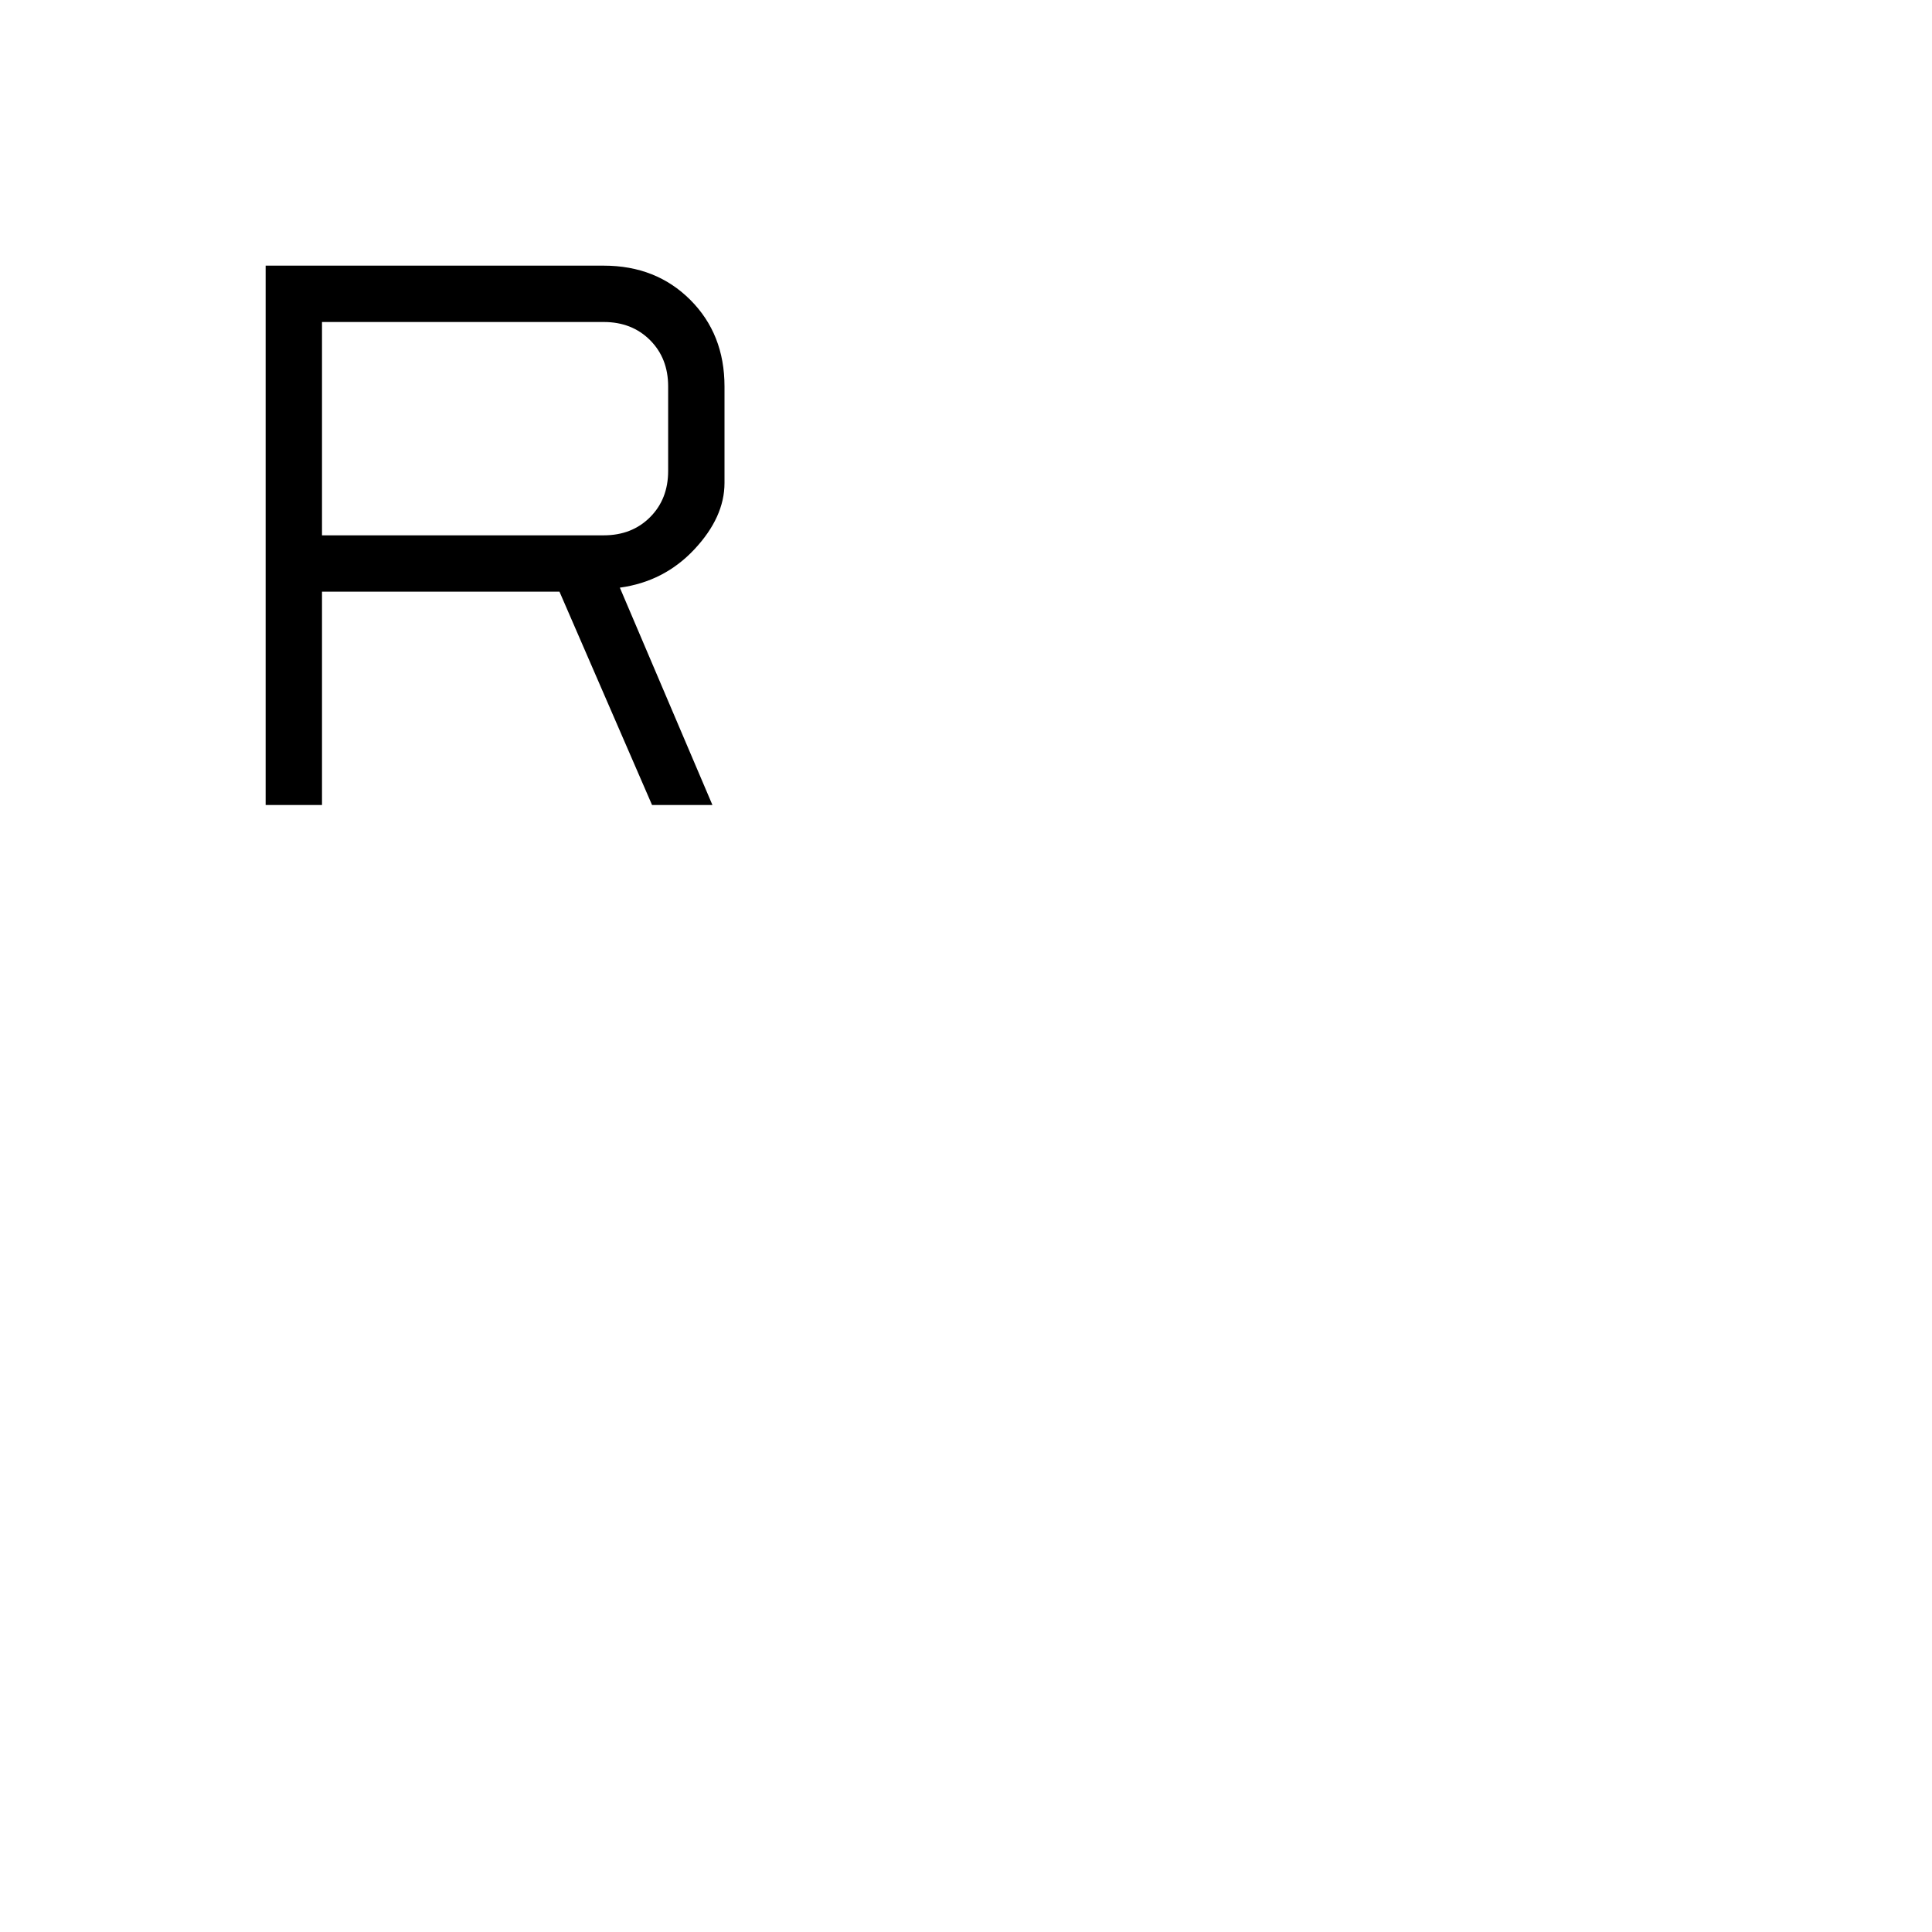 <svg xmlns="http://www.w3.org/2000/svg" height="24" viewBox="0 -960 960 960" width="24"><path d="M132-560v-268h168q26 0 43 17t17 43v48q0 17-15 33t-37 19l46 108h-30l-46-106H160v106h-28Zm28-134h140q14 0 23-9t9-23v-42q0-14-9-23t-23-9H160v106Z"/></svg>